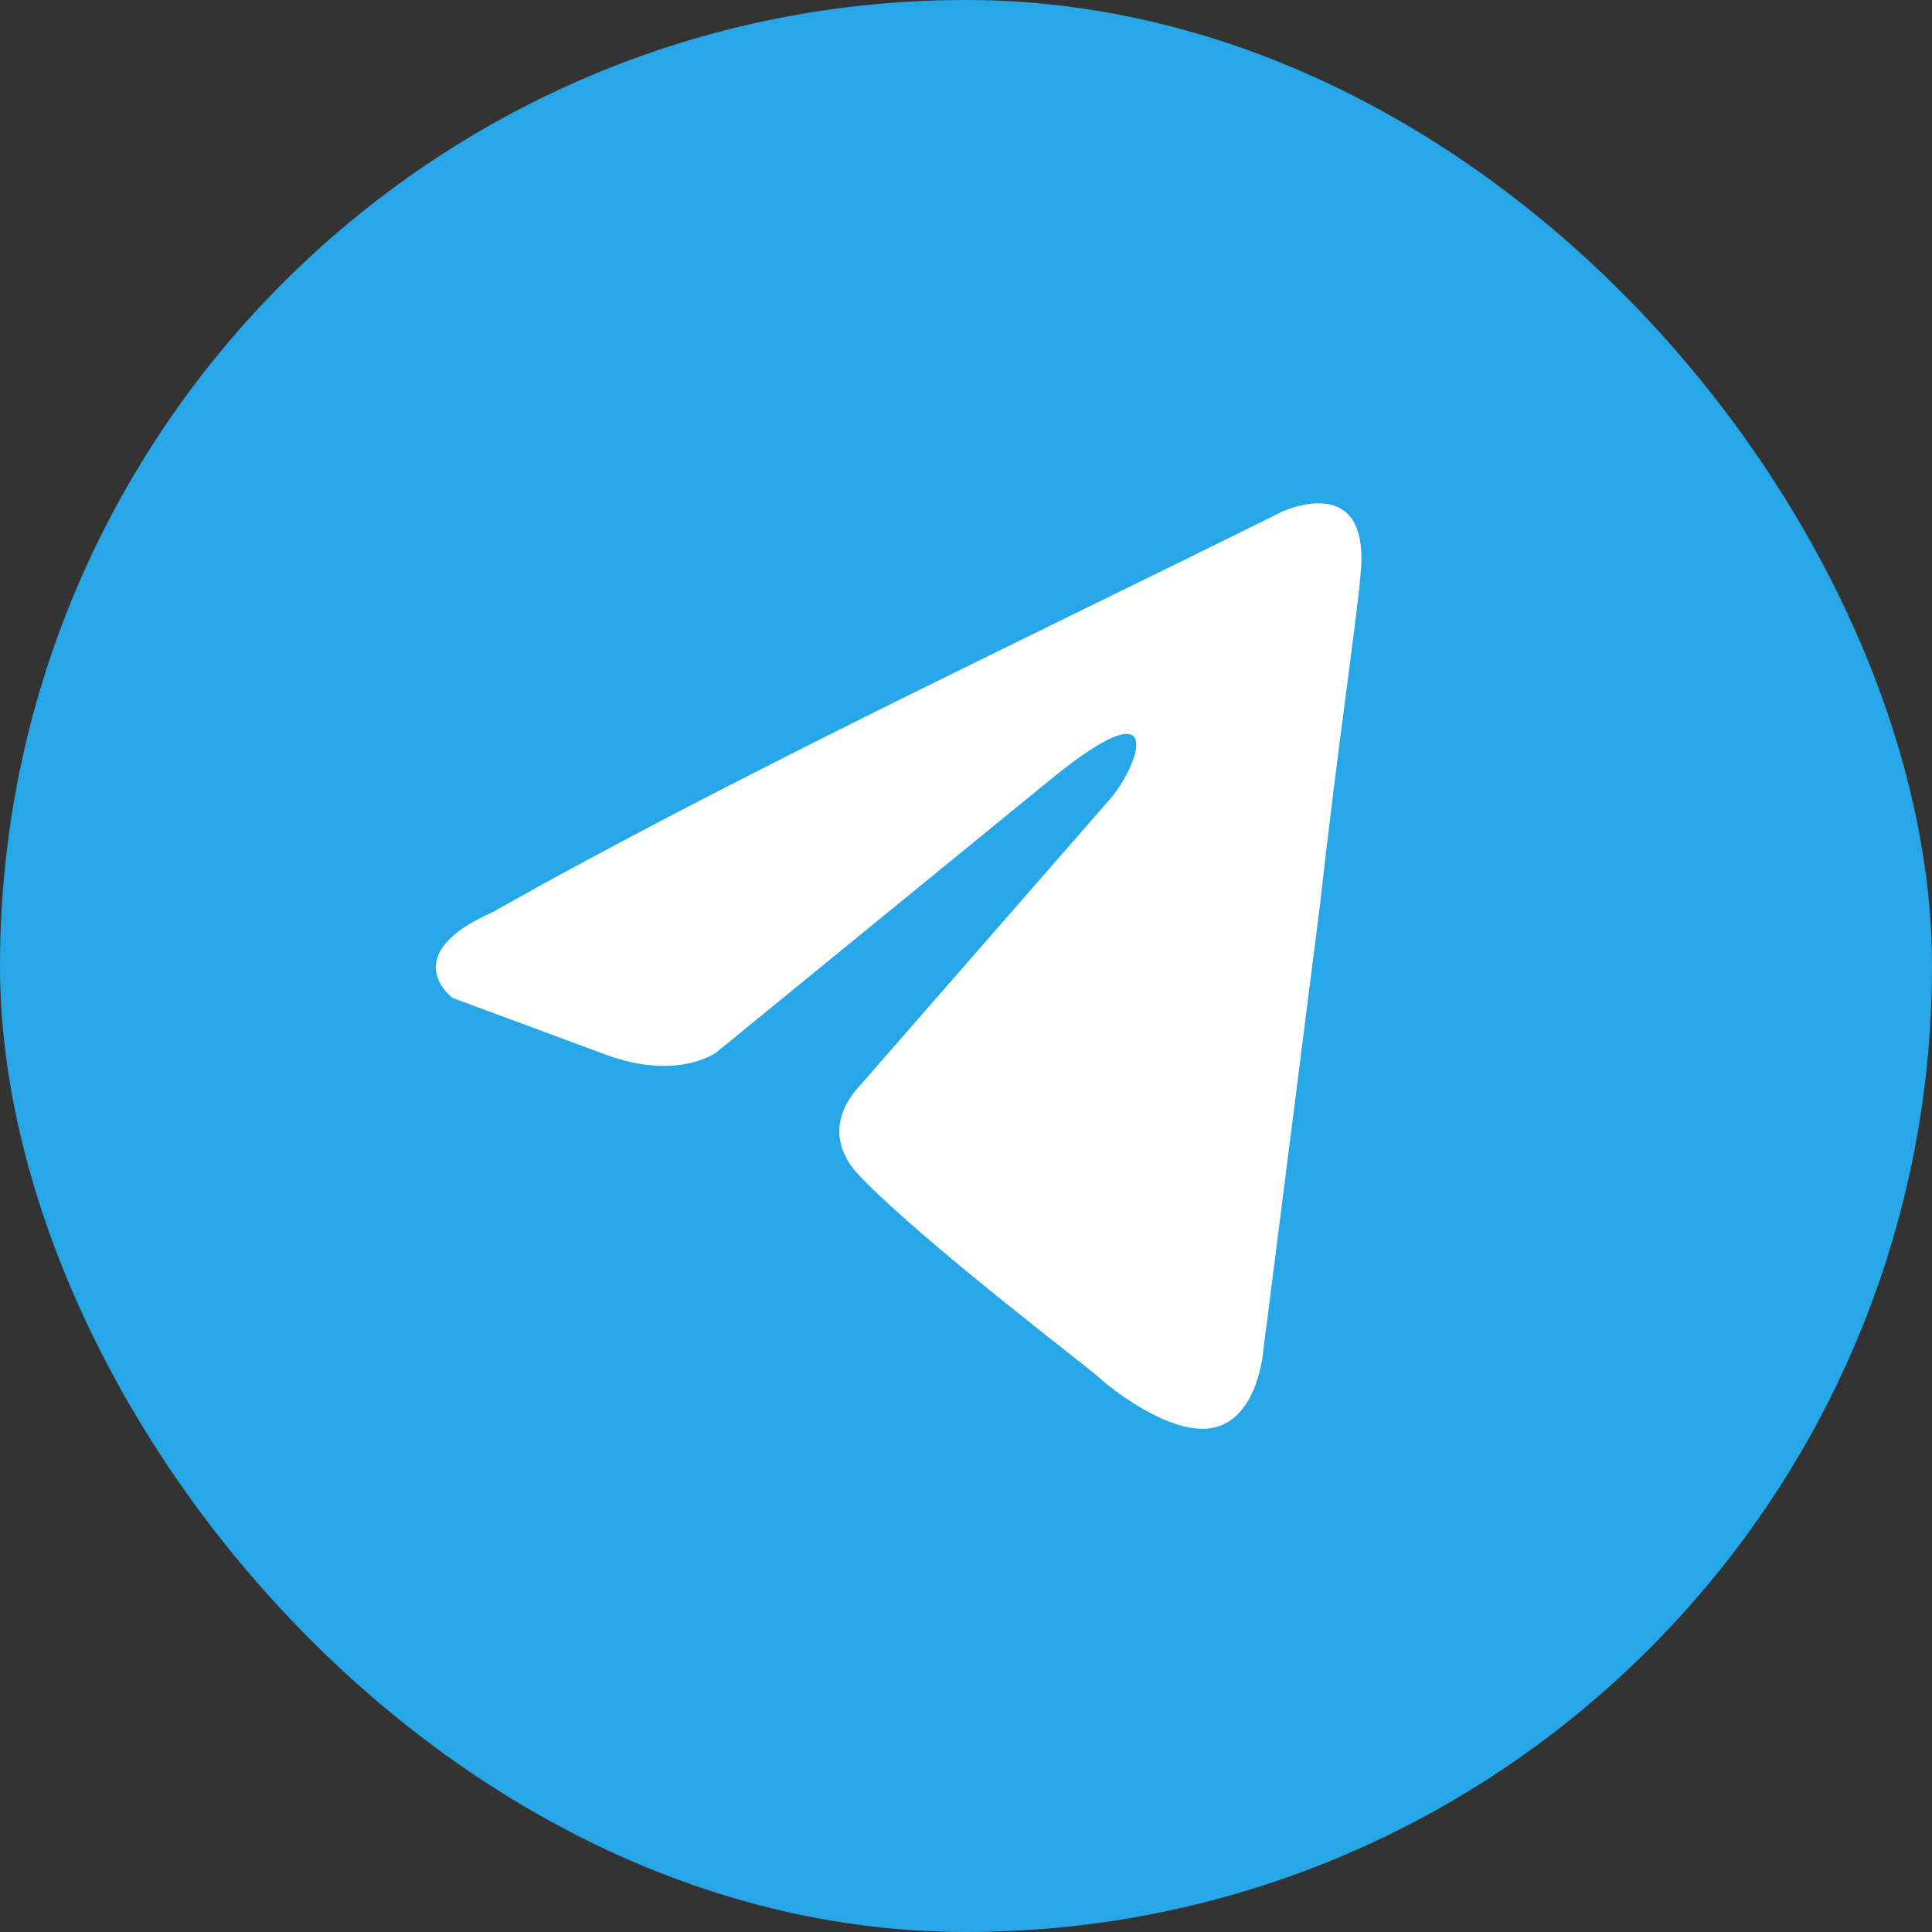 <svg width="16" height="16" viewBox="0 0 16 16" fill="none" xmlns="http://www.w3.org/2000/svg">
<rect x="0" y="0" width="16" height="16" fill="#333333" stroke="none"/>
<g id="social/telegram">
<rect width="16" height="16" rx="8" fill="#27A7E8"/>
<path id="Vector" d="M10.621 4.236C10.621 4.236 11.33 3.904 11.271 4.71C11.251 5.041 11.074 6.203 10.936 7.459L10.463 11.179C10.463 11.179 10.424 11.725 10.069 11.819C9.715 11.914 9.183 11.488 9.085 11.393C9.006 11.322 7.607 10.255 7.115 9.734C6.977 9.592 6.819 9.307 7.135 8.975L9.203 6.606C9.439 6.321 9.675 5.658 8.691 6.463L5.933 8.715C5.933 8.715 5.618 8.952 5.027 8.738L3.747 8.264C3.747 8.264 3.274 7.909 4.082 7.553C6.051 6.44 8.474 5.302 10.621 4.236Z" fill="white"/>
</g>
</svg>
